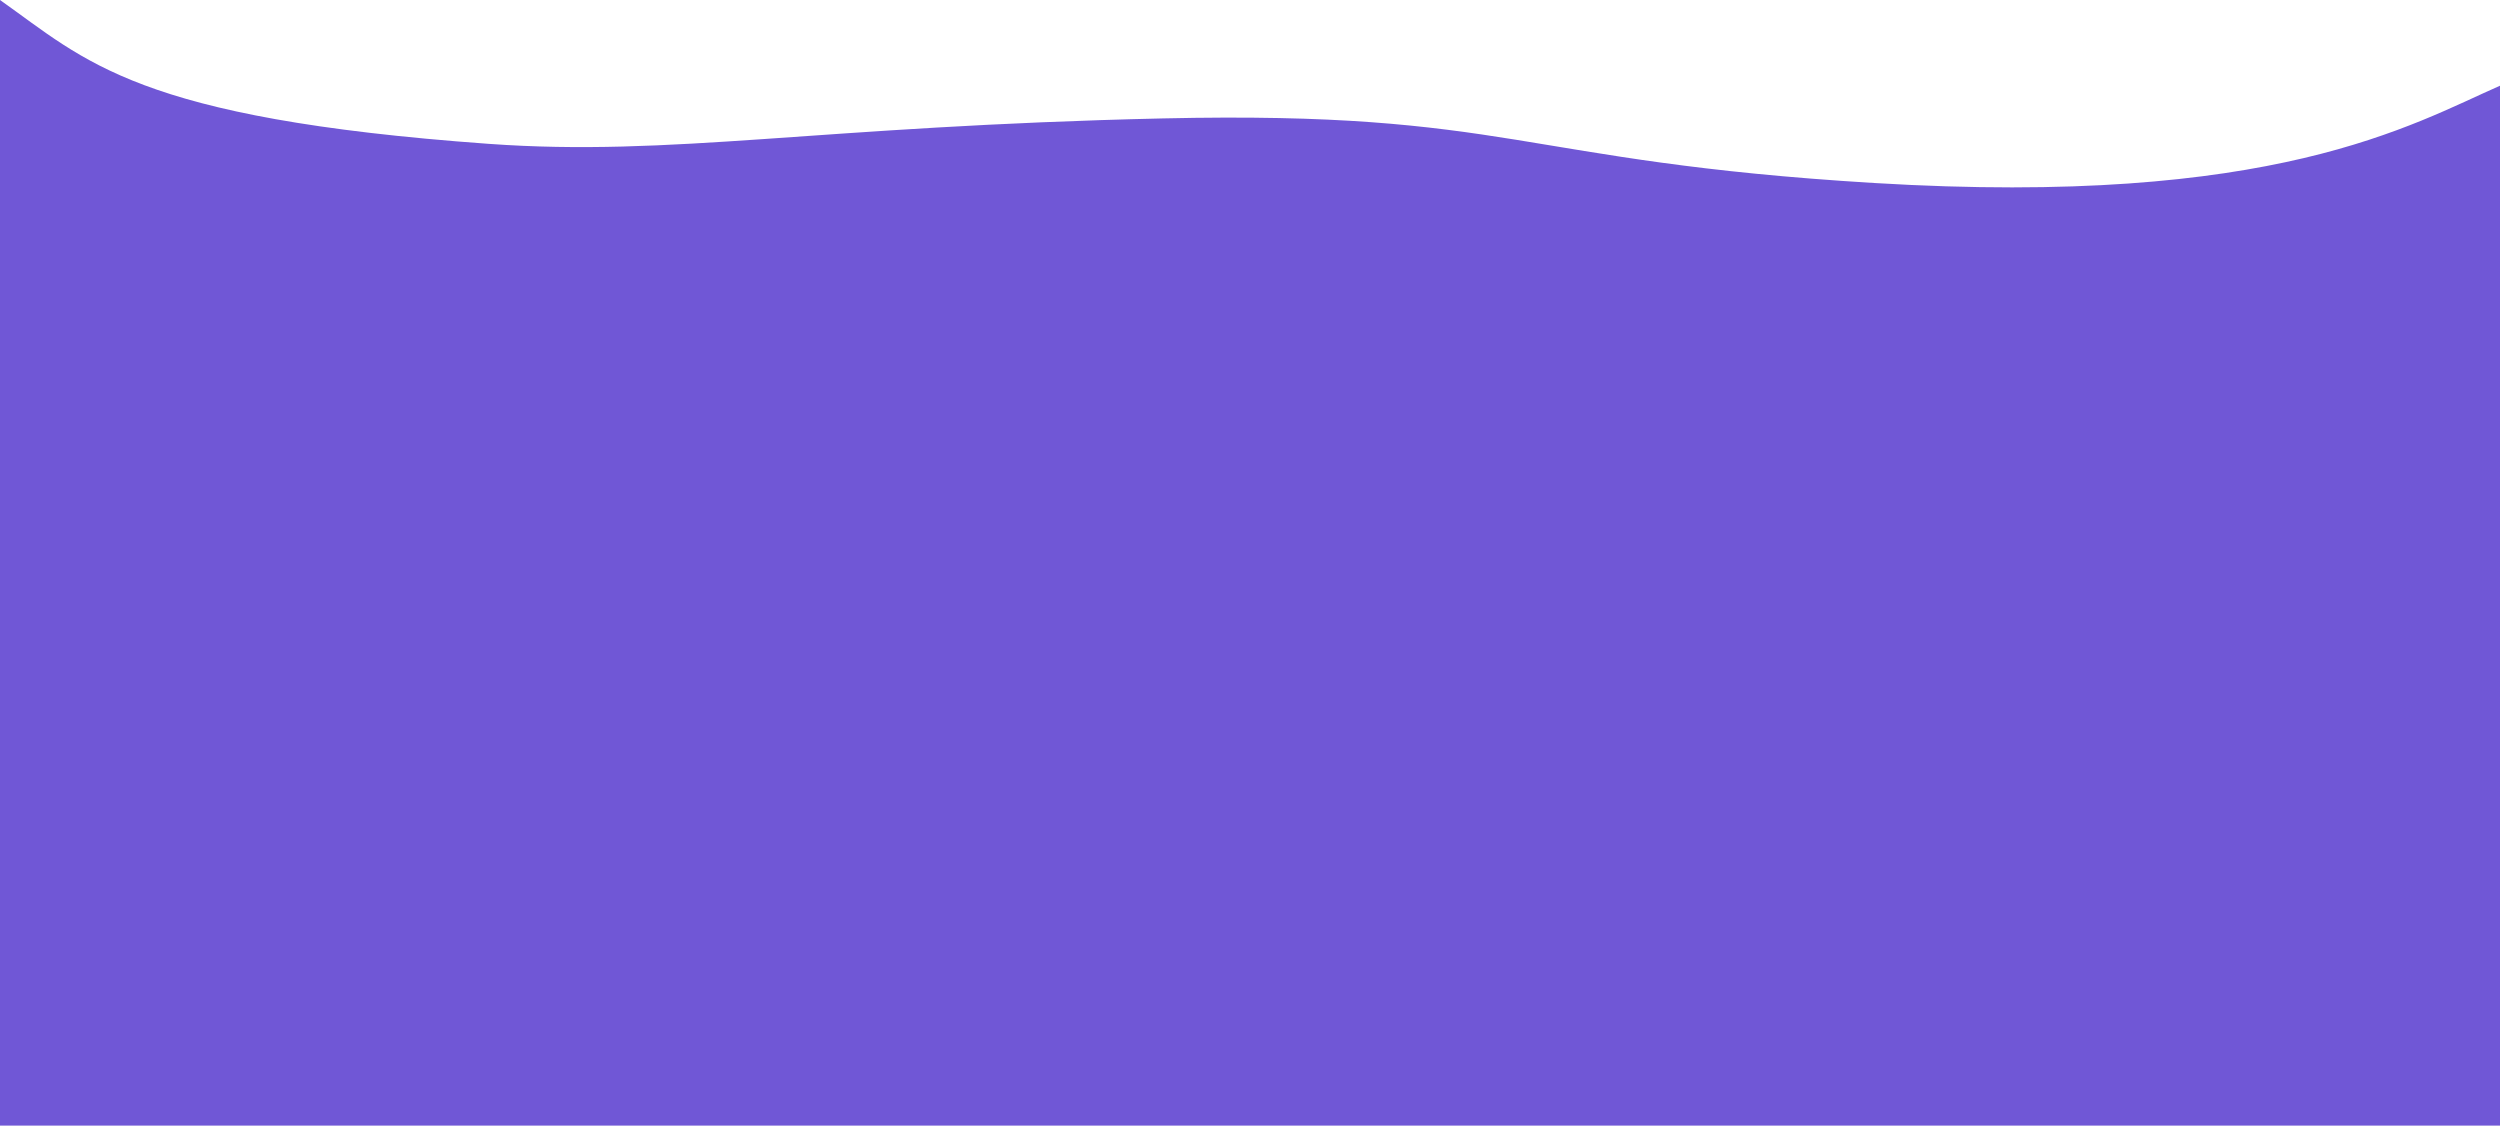 <svg width="1919" height="864" viewBox="0 0 1919 864" fill="none" xmlns="http://www.w3.org/2000/svg"><path d="M1438.5 140.468c307.32 18.613 411.95-44.57 481.5-75.117V864H0V0c66.069 46.572 104.109 90.891 375.172 110.421 140.703 10.138 250.784-13.52 517.618-19.53 266.83-6.01 272.85 33.051 545.71 49.577z" fill="#7057D6"/></svg>